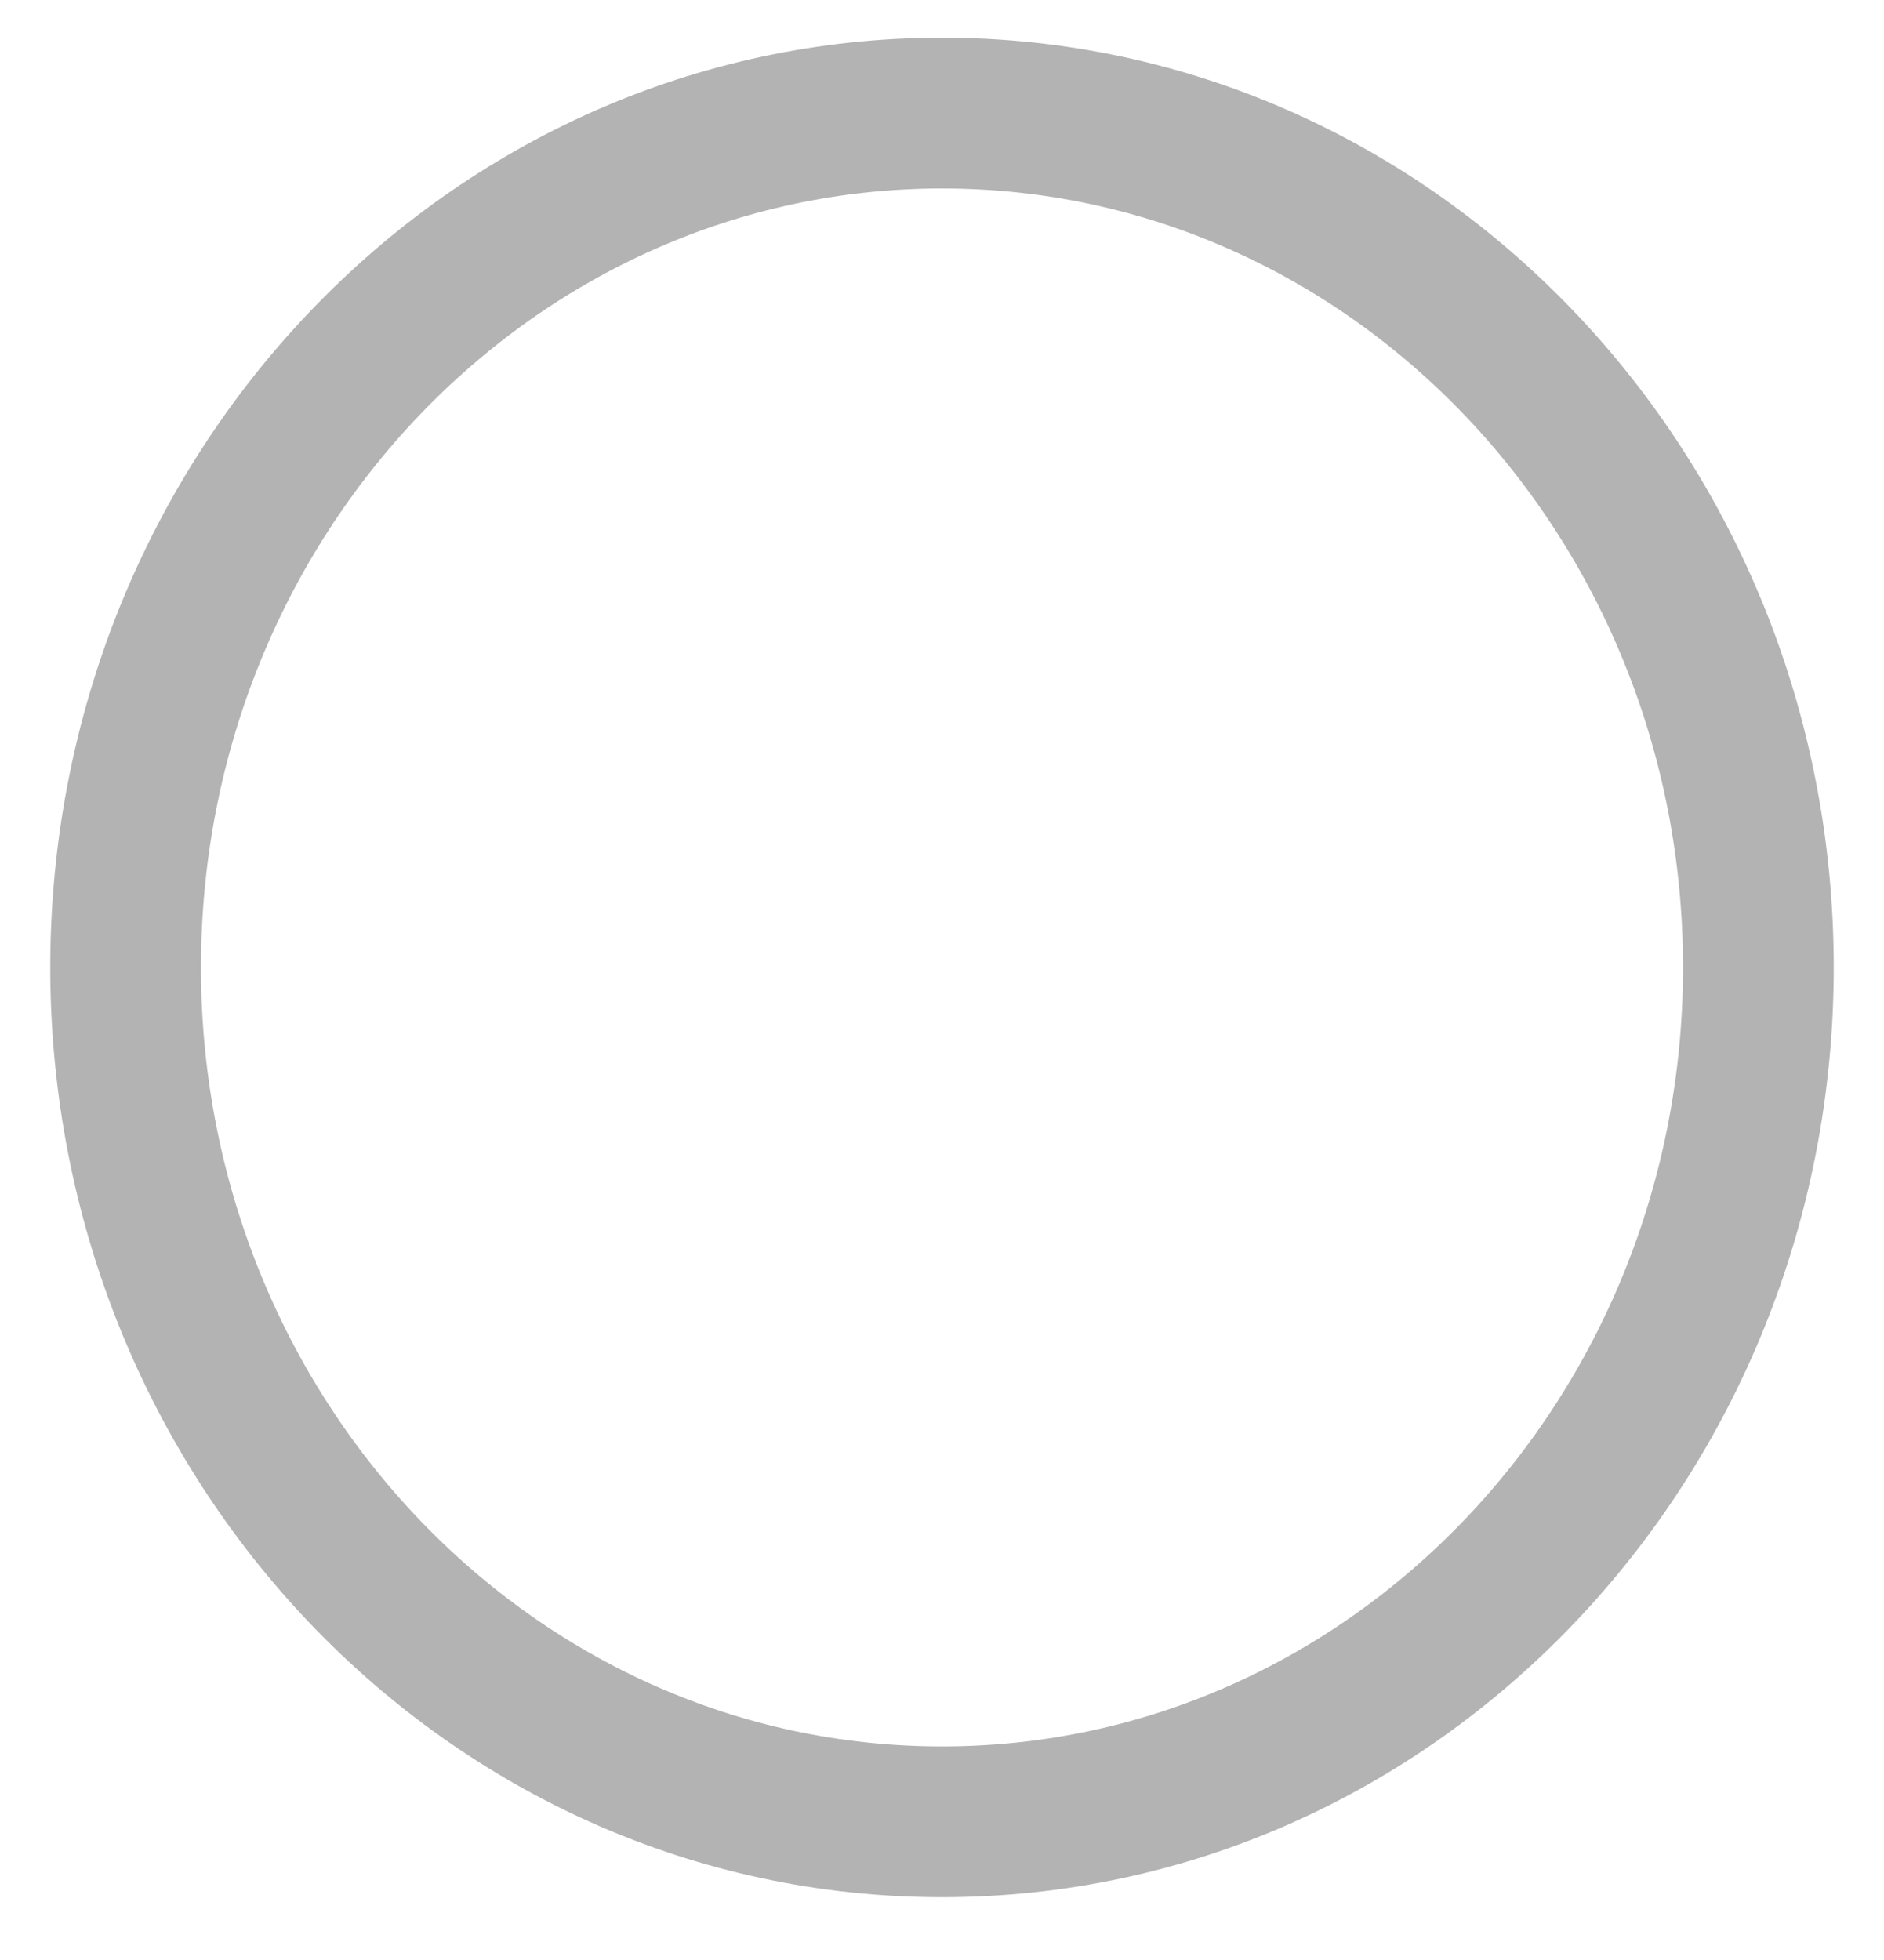 <svg width="25" height="26" viewBox="0 0 25 26" fill="none" xmlns="http://www.w3.org/2000/svg">
<path d="M12.5 24.167C18.483 24.167 23.333 19.093 23.333 12.833C23.333 6.574 18.483 1.5 12.5 1.5C6.517 1.5 1.667 6.574 1.667 12.833C1.667 19.093 6.517 24.167 12.5 24.167Z" stroke="#B3B3B3" stroke-width="2" stroke-linecap="round" stroke-linejoin="round"/>
</svg>
